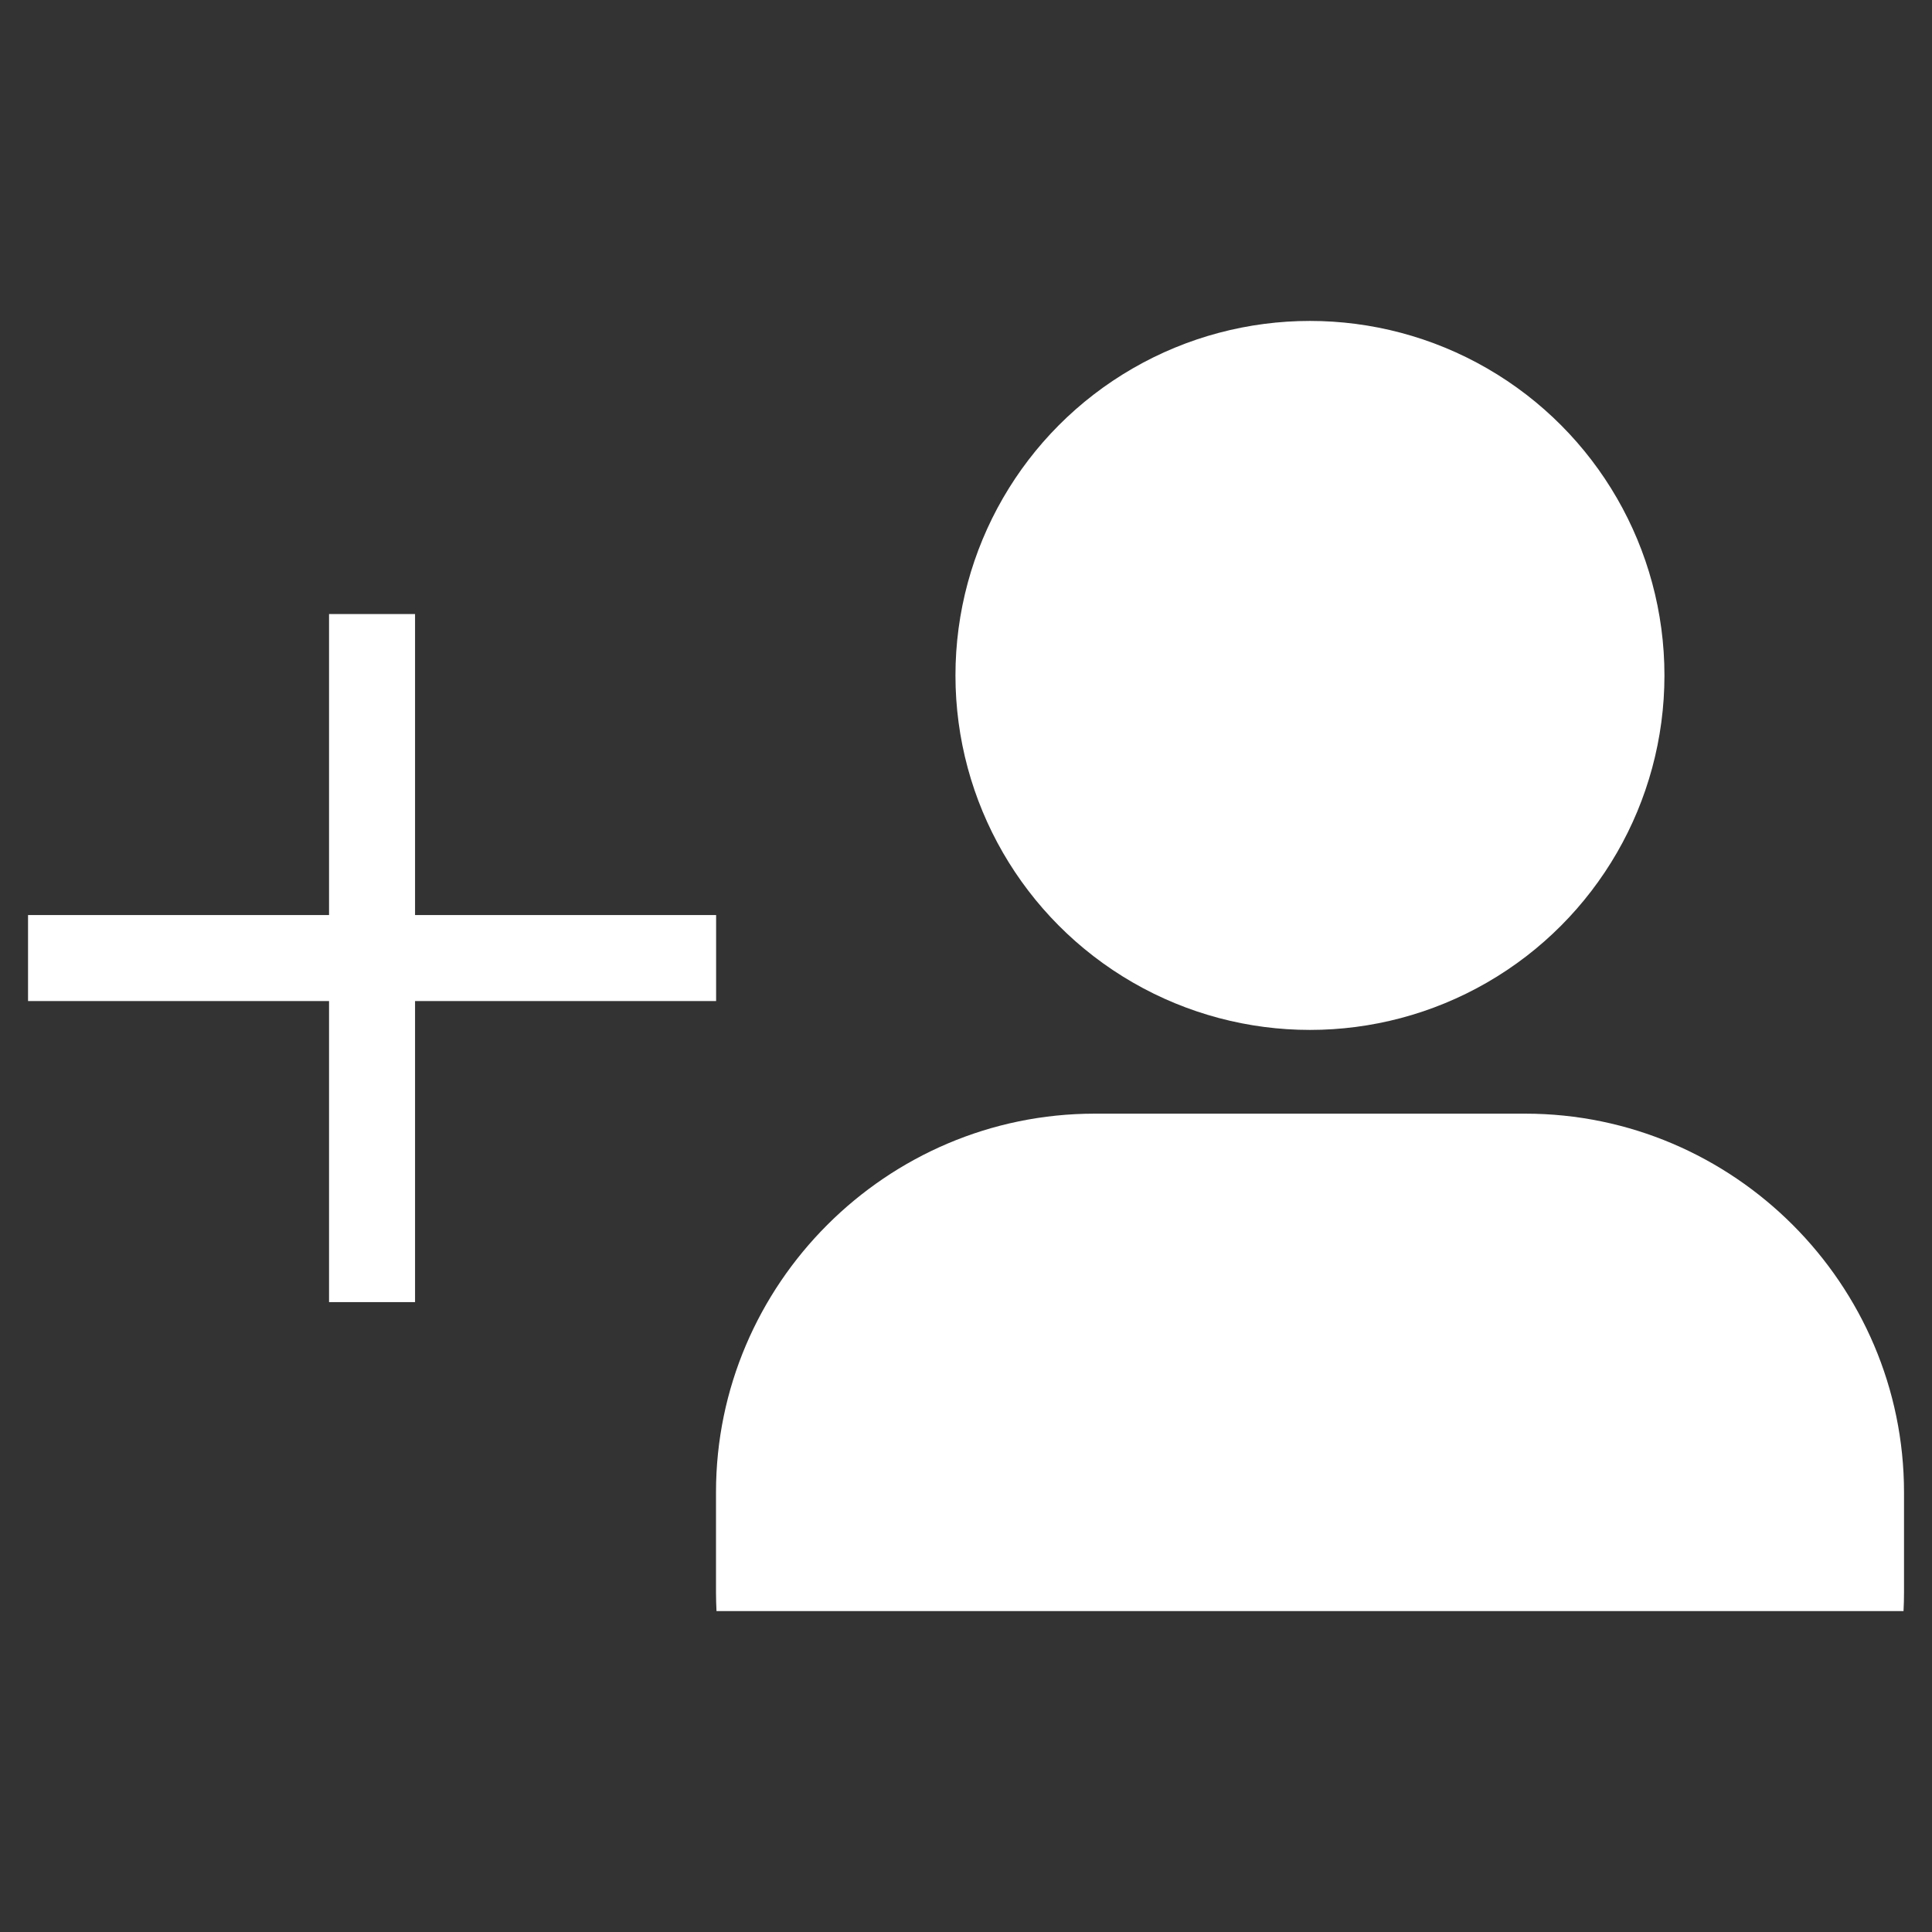 <?xml version="1.0" encoding="utf-8"?>
<!-- Generator: Adobe Illustrator 15.0.0, SVG Export Plug-In . SVG Version: 6.00 Build 0)  -->
<!DOCTYPE svg PUBLIC "-//W3C//DTD SVG 1.1//EN" "http://www.w3.org/Graphics/SVG/1.1/DTD/svg11.dtd">
<svg version="1.1" id="レイヤー_1" xmlns="http://www.w3.org/2000/svg" xmlns:xlink="http://www.w3.org/1999/xlink" x="0px"
	 y="0px" width="35px" height="35px" viewBox="0 0 35 35" enable-background="new 0 0 35 35" xml:space="preserve">
<rect x="0" y="0" width="35" height="35" fill="#333333" stroke="none"/>
<g>
	<g>
		<g>
			<g>
				<g>
					<circle fill="#FFFFFF" cx="23.731" cy="12.236" r="6.422"/>
				</g>
				<g>
					<path fill="#FFFFFF" d="M27.632,20.175h-7.801c-3.772,0-6.86,3.087-6.86,6.859v1.815c0,0.113,0.004,0.226,0.009,0.337h21.504
						c0.006-0.111,0.009-0.224,0.009-0.337v-1.815C34.492,23.262,31.405,20.175,27.632,20.175z"/>
				</g>
			</g>
		</g>
	</g>
	<g>
		
			<line fill="none" stroke="#FFFFFF" stroke-width="1.558" stroke-miterlimit="10" x1="0.508" y1="17.356" x2="12.973" y2="17.356"/>
		<line fill="none" stroke="#FFFFFF" stroke-width="1.558" stroke-miterlimit="10" x1="6.74" y1="11.124" x2="6.74" y2="23.589"/>
	</g>
</g>
</svg>
